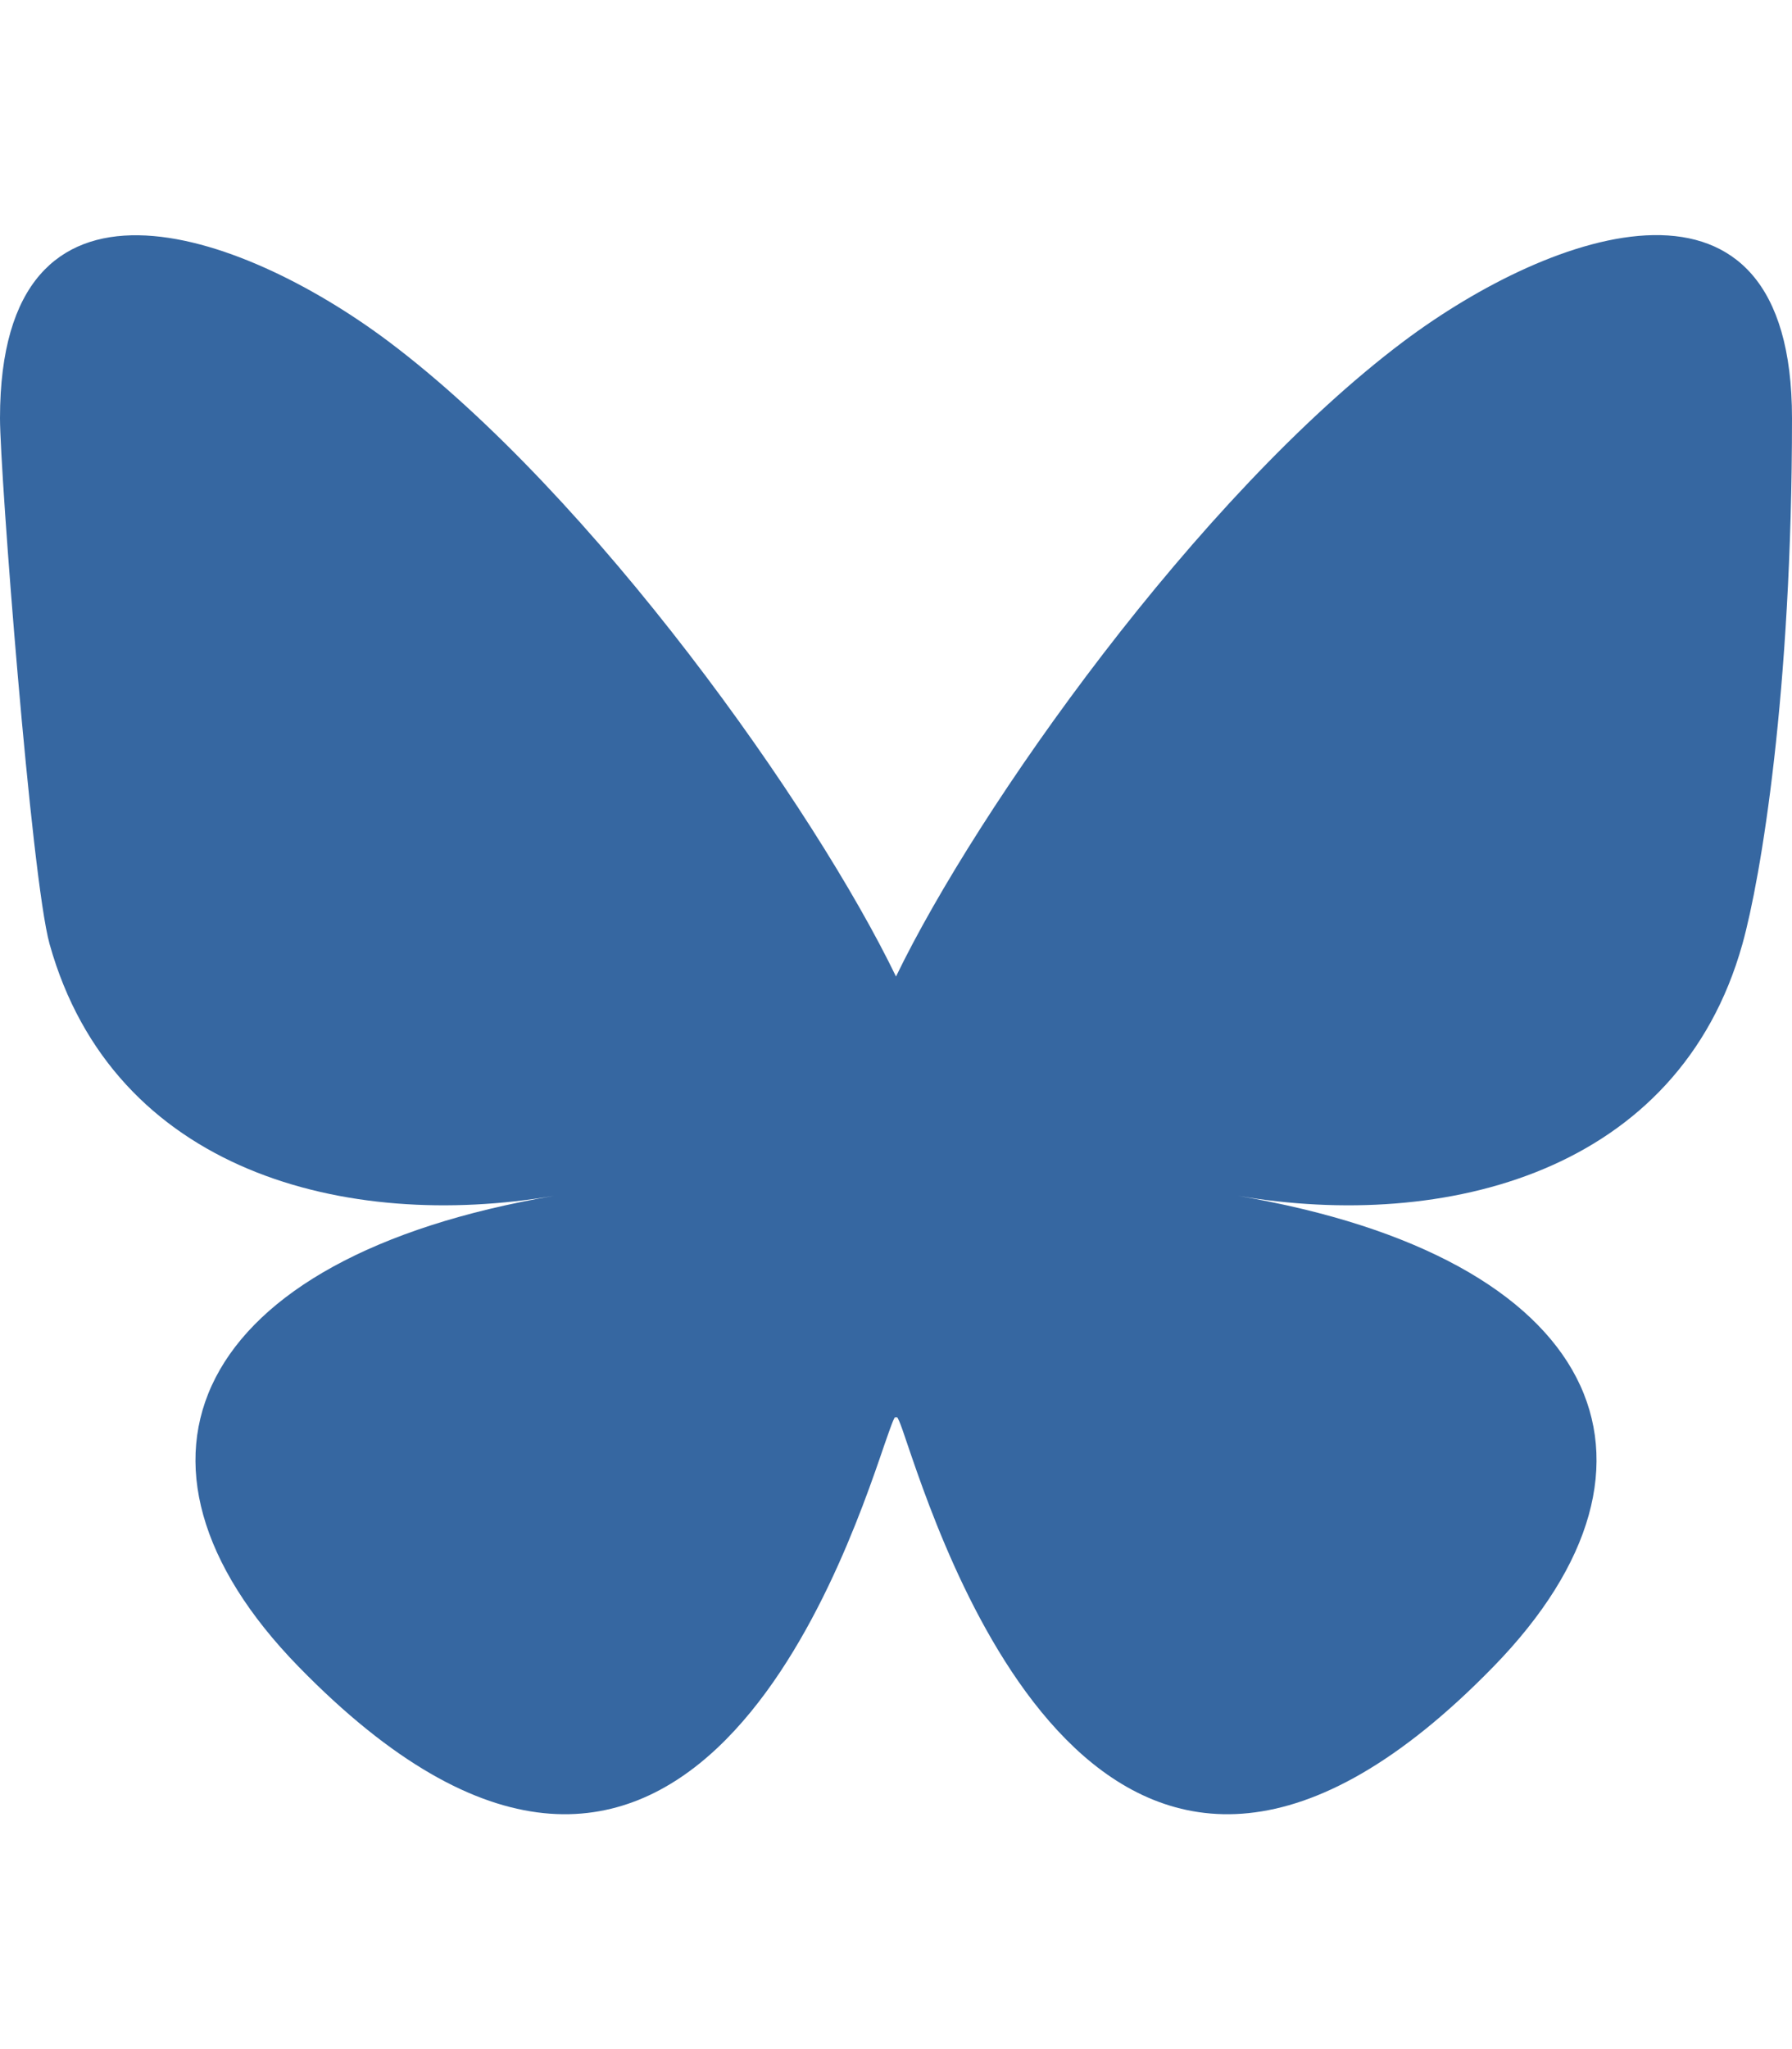 <?xml version="1.0" encoding="UTF-8"?>
<svg id="Layer_1" xmlns="http://www.w3.org/2000/svg" version="1.1" viewBox="0 0 448 512">
  <!-- Generator: Adobe Illustrator 29.0.1, SVG Export Plug-In . SVG Version: 2.1.0 Build 192)  -->
  <defs>
    <style>
      .st0 {
        fill: #3667a1;
      }
    </style>
  </defs>
  <path class="st0" d="M97.1,85.3c51.4,38.6,106.6,116.7,126.9,158.7,20.3-42,75.5-120.1,126.9-158.7,37.1-27.8,97.1-49.4,97.1,19.2s-7.8,114.9-12.4,131.4c-16,57.1-74.3,71.7-126.1,62.9,90.6,15.4,113.7,66.5,63.9,117.6-94.5,97-135.9-24.3-146.5-55.4-1.9-5.7-2.9-8.4-2.9-6.1,0-2.3-.9.4-2.9,6.1-10.6,31.1-51.9,152.4-146.5,55.4-49.8-51.1-26.7-102.2,63.9-117.6-51.8,8.8-110.1-5.8-126.1-62.9C7.8,219.4,0,118.2,0,104.5c0-68.5,60-47,97.1-19.2h0Z"/>
</svg>